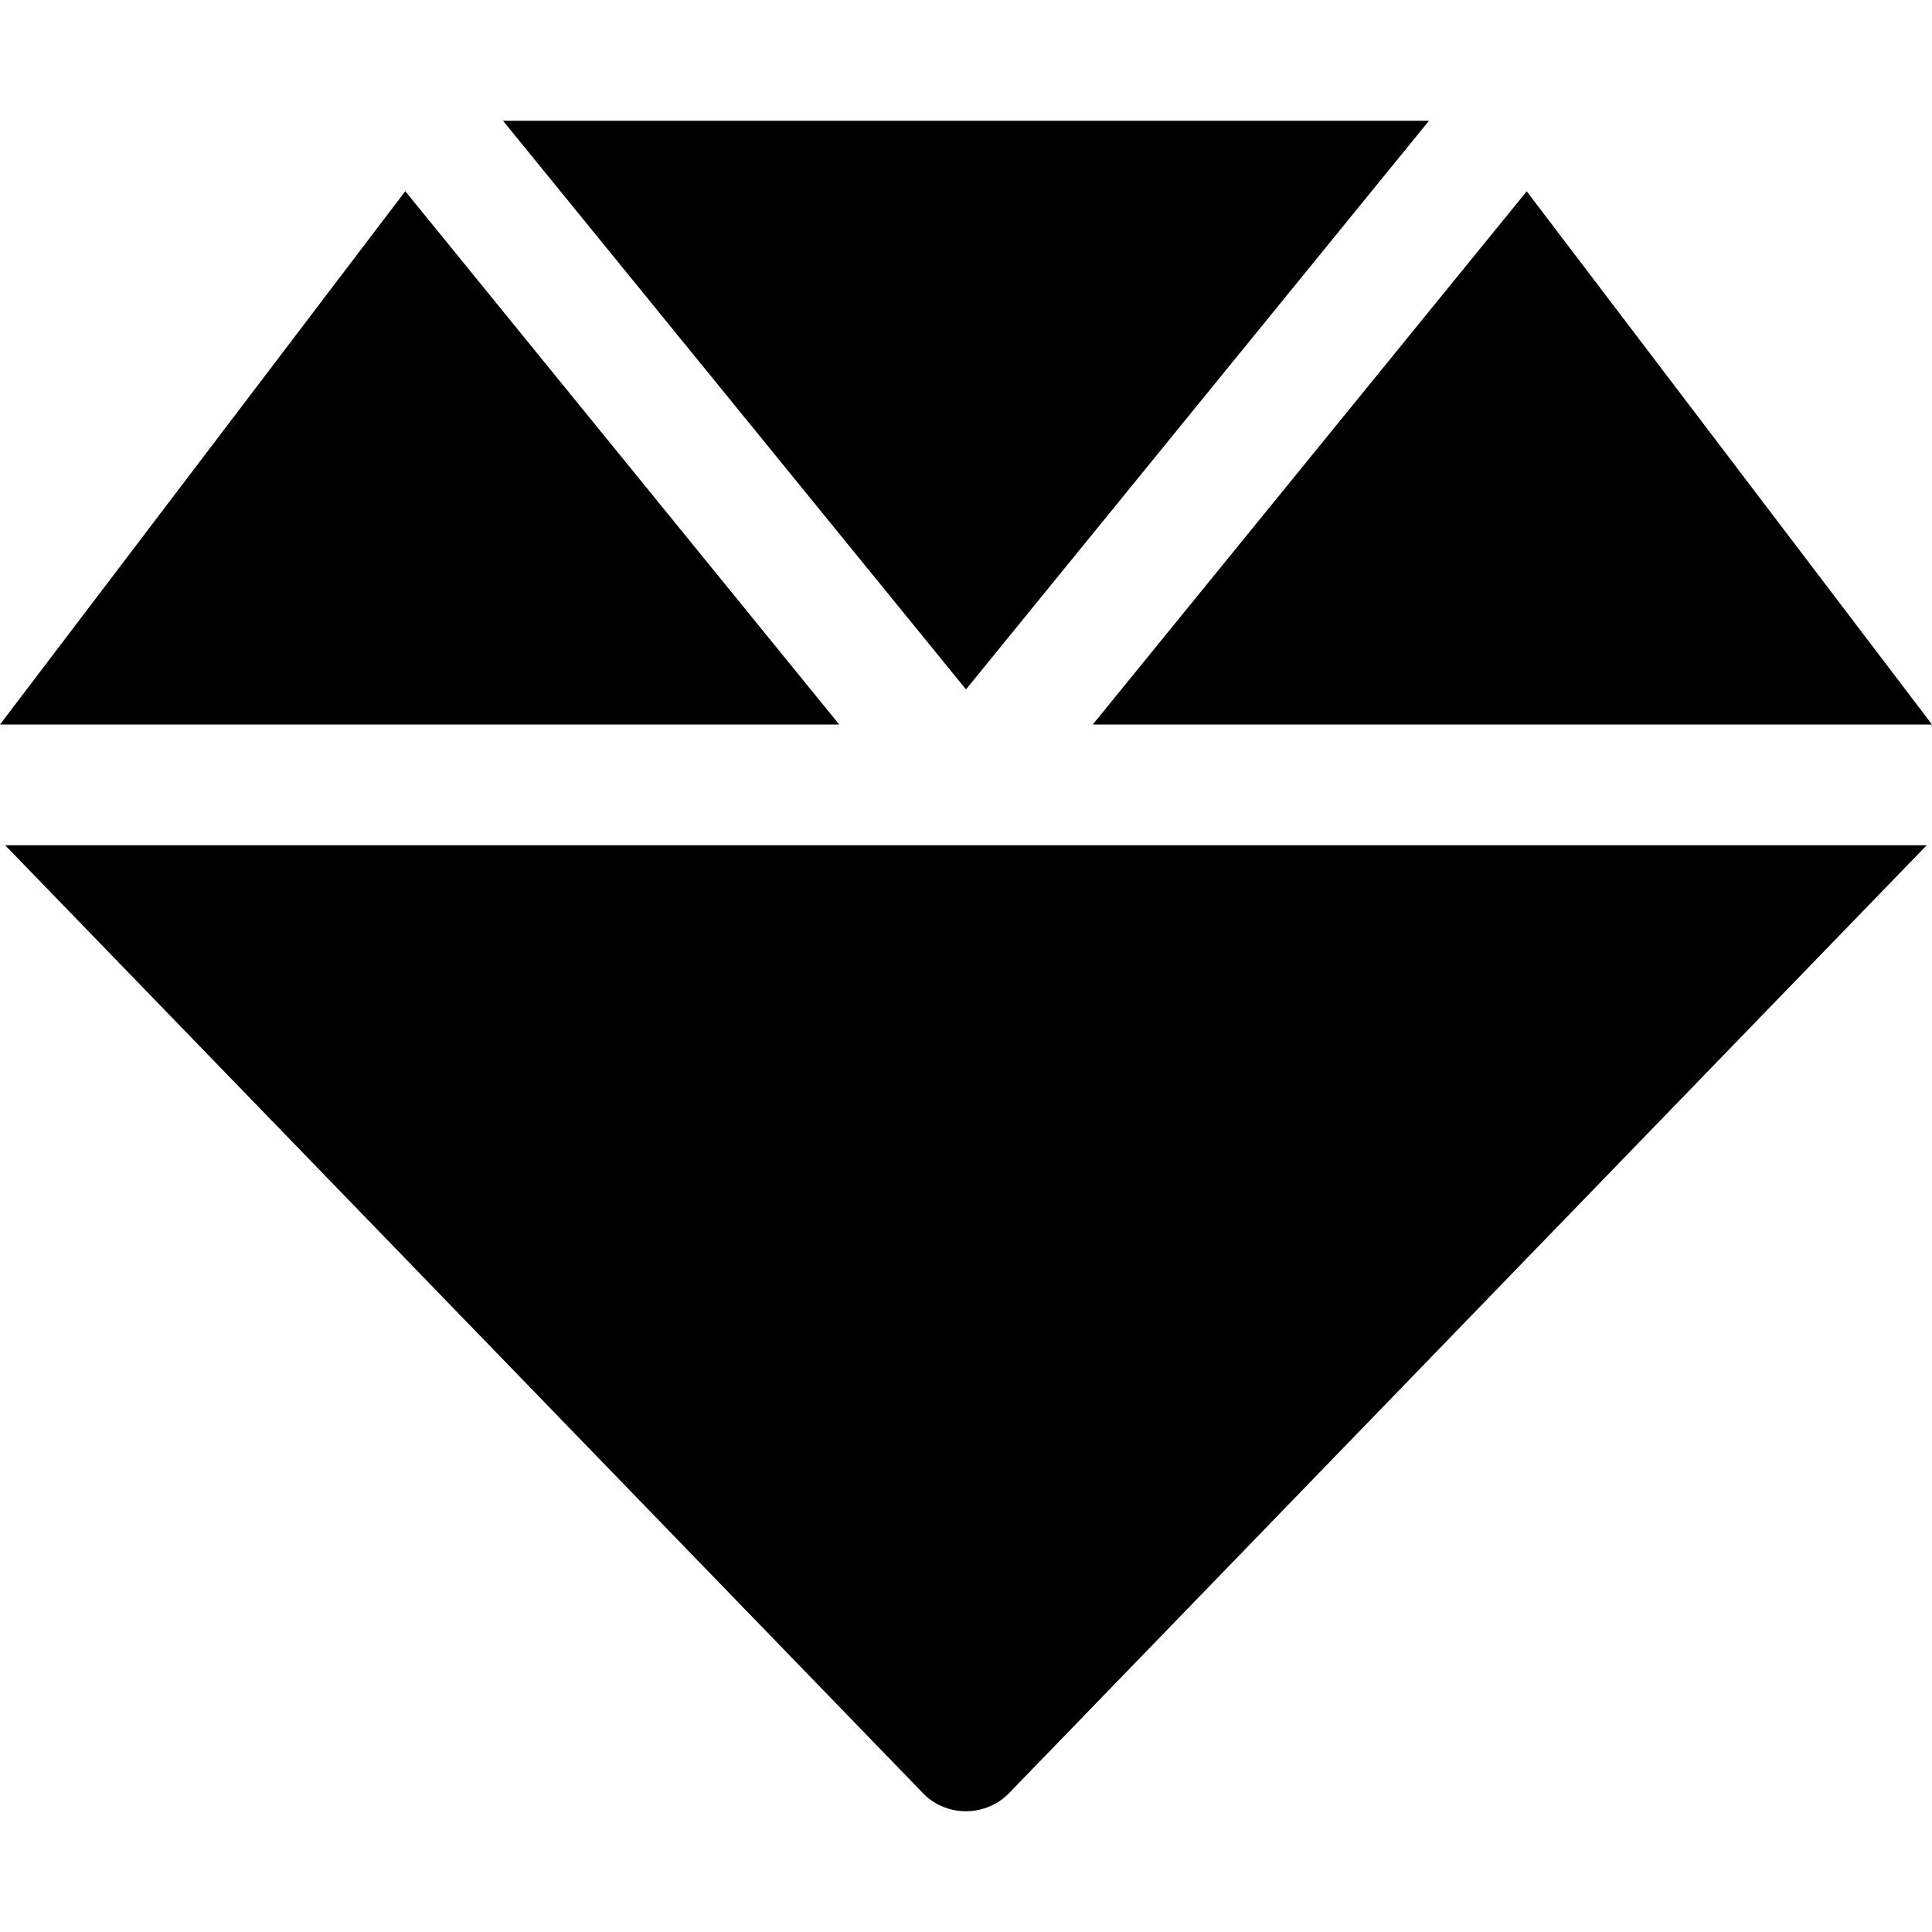 <svg width="193" height="193" viewBox="0 0 193 193" fill="none" xmlns="http://www.w3.org/2000/svg">
<path d="M142.752 12.062H50.248L96.5 68.869L142.752 12.062ZM193 72.375L152.515 19.111L109.166 72.375H193ZM40.485 19.1L0 72.375H83.834L40.485 19.1ZM92.09 179.015C93.221 180.259 94.841 180.938 96.5 180.938C98.159 180.938 99.762 180.248 100.899 179.029L192.472 84.438H0.515L92.09 179.015Z" fill="black"/>
</svg>
